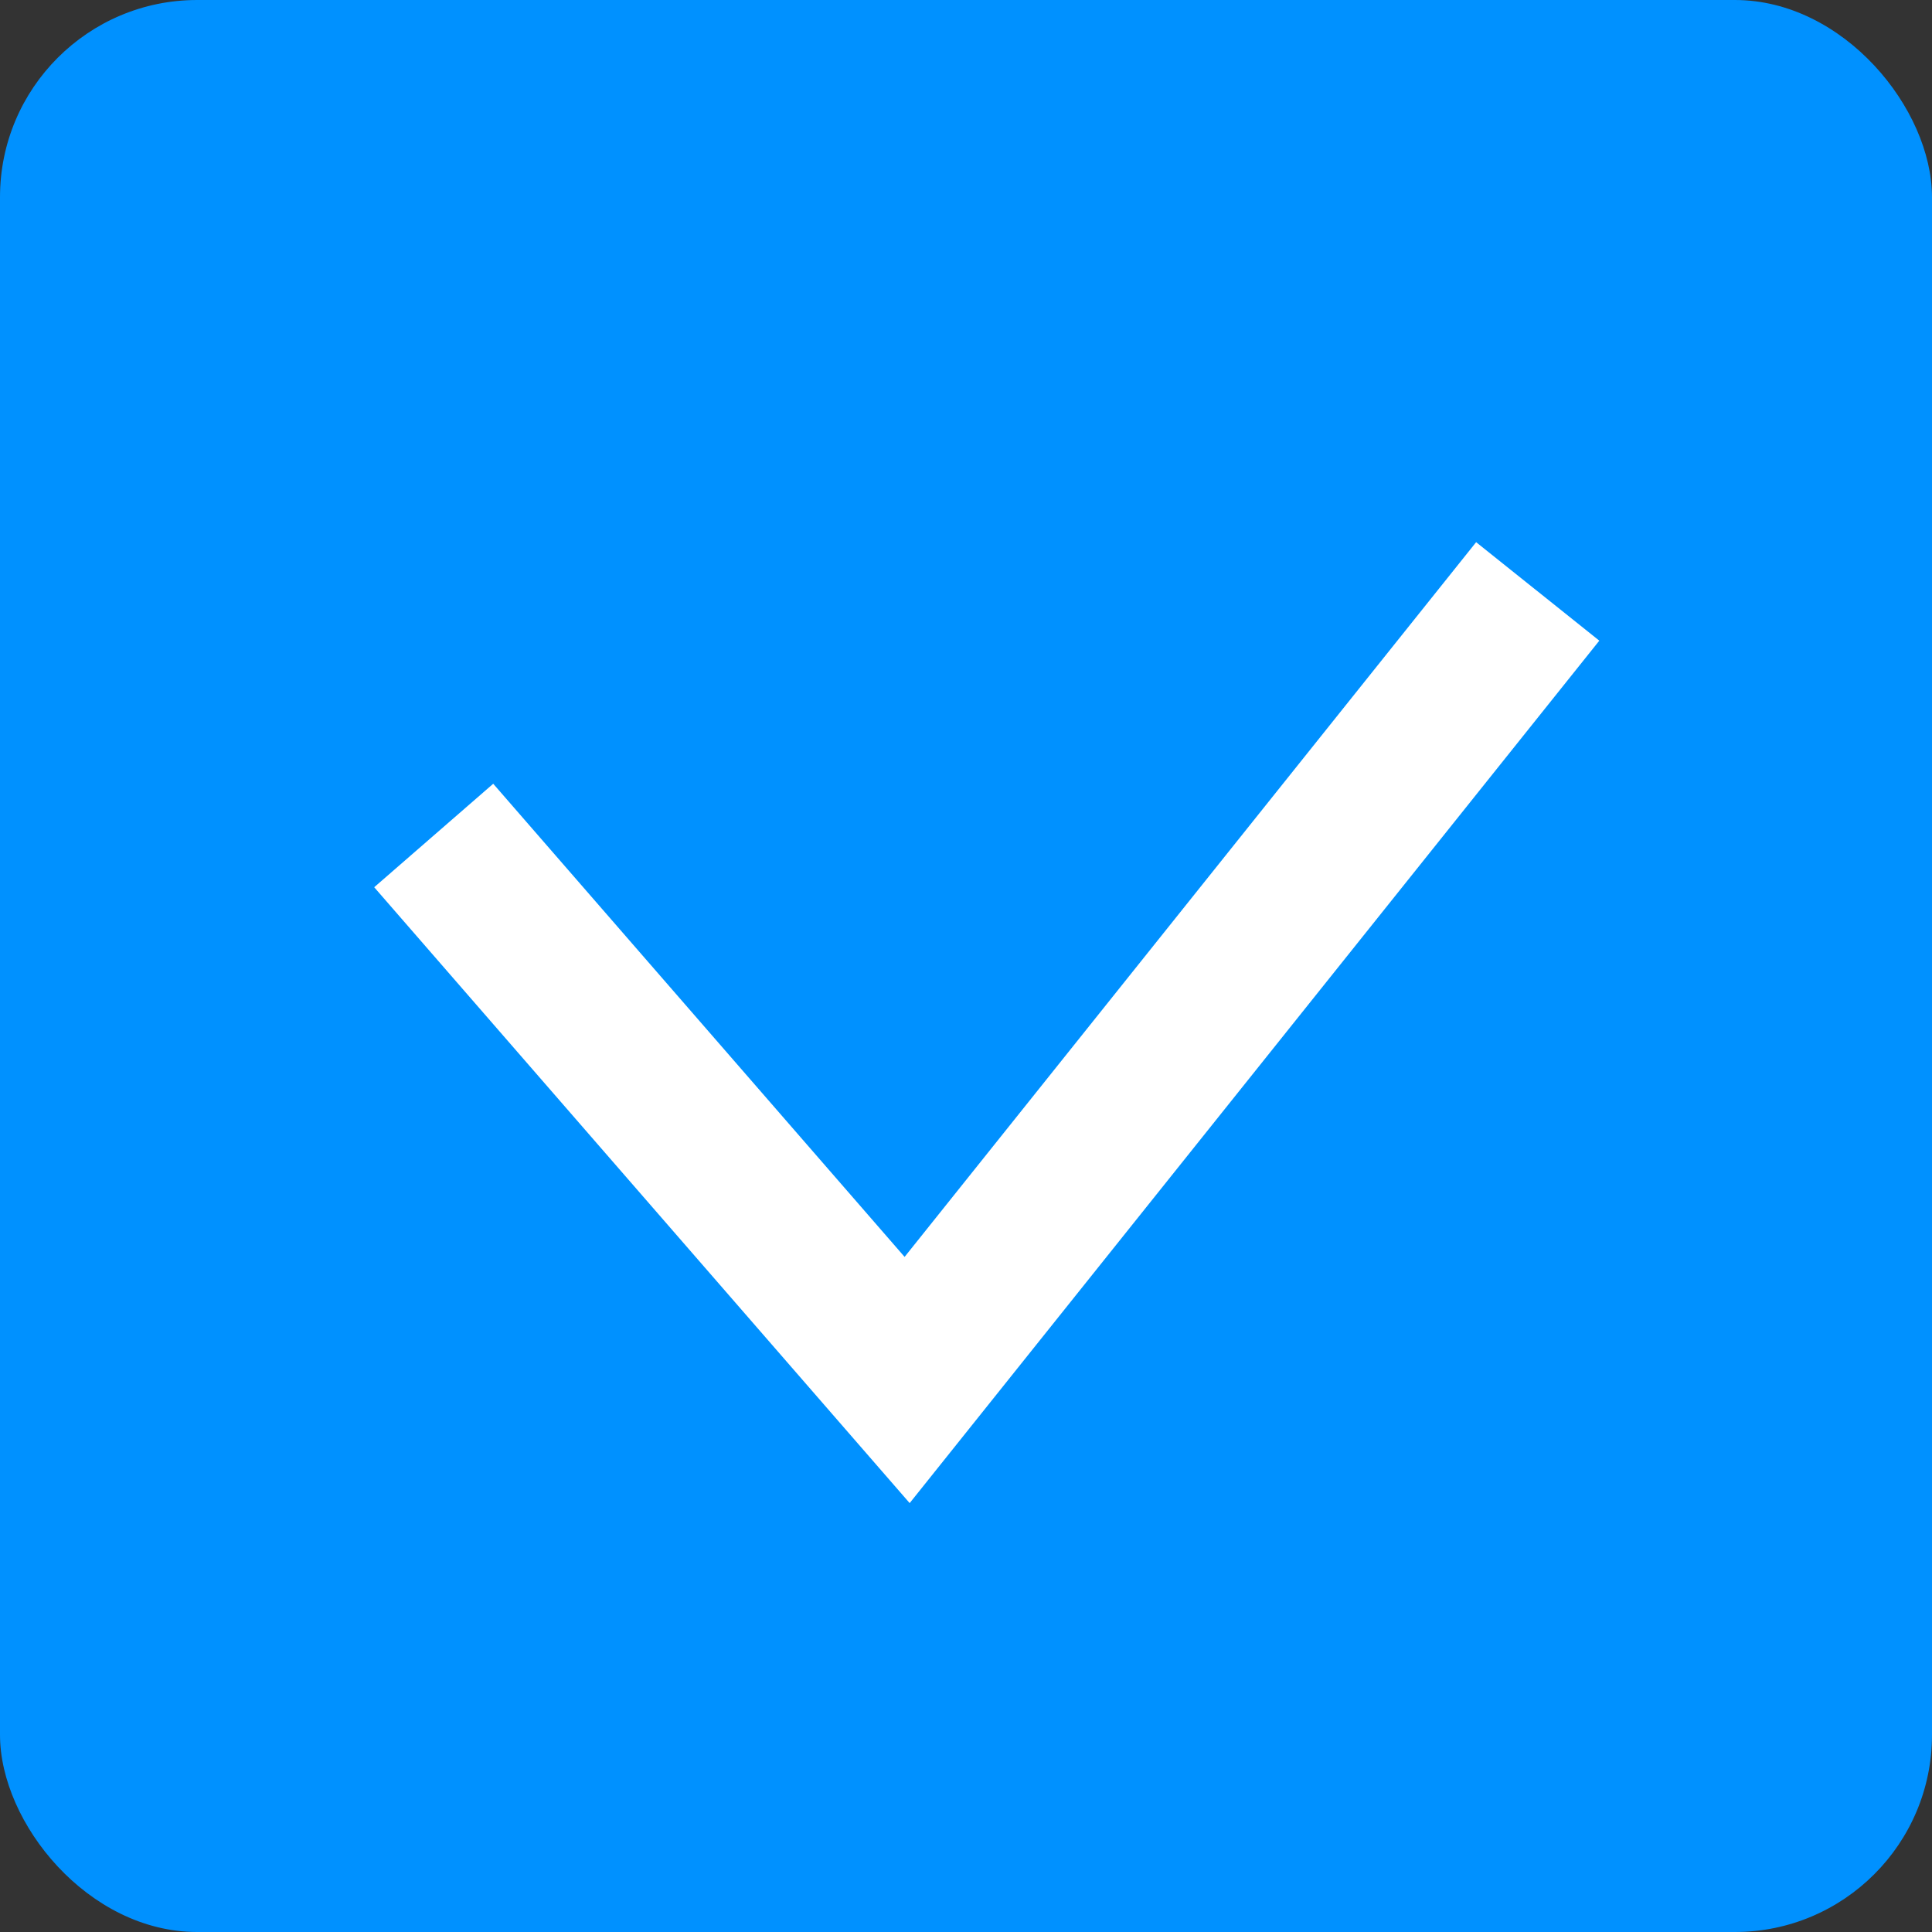 <?xml version="1.0" encoding="UTF-8"?>
<svg width="49px" height="49px" viewBox="0 0 49 49" version="1.1" xmlns="http://www.w3.org/2000/svg" xmlns:xlink="http://www.w3.org/1999/xlink">
    <rect x="0" y="0" width="49" height="49" fill="#333333" stroke="none"/>
    <!-- Generator: Sketch 61 (89581) - https://sketch.com -->
    <title>Challenger 완료 버튼</title>
    <desc>Created with Sketch.</desc>
    <g id="Page-1" stroke="none" stroke-width="1" fill="none" fill-rule="evenodd">
        <g id="2-Calender-page" transform="translate(-1238, -409)">
            <g id="Challenger-List-정보" transform="translate(752, 287.5)">
                <g id="Challenger-1" transform="translate(0, 89.5)">
                    <g id="Challenger-완료-버튼" transform="translate(486, 32)">
                        <rect id="체크박스" fill="#0091FF" x="0" y="0" width="49" height="49" rx="5"></rect>
                        <polyline id="체크" stroke="#FFFFFF" stroke-width="4" points="11 21.19 23.007 35 39 15"></polyline>
                    </g>
                </g>
            </g>
        </g>
    </g>
</svg>
